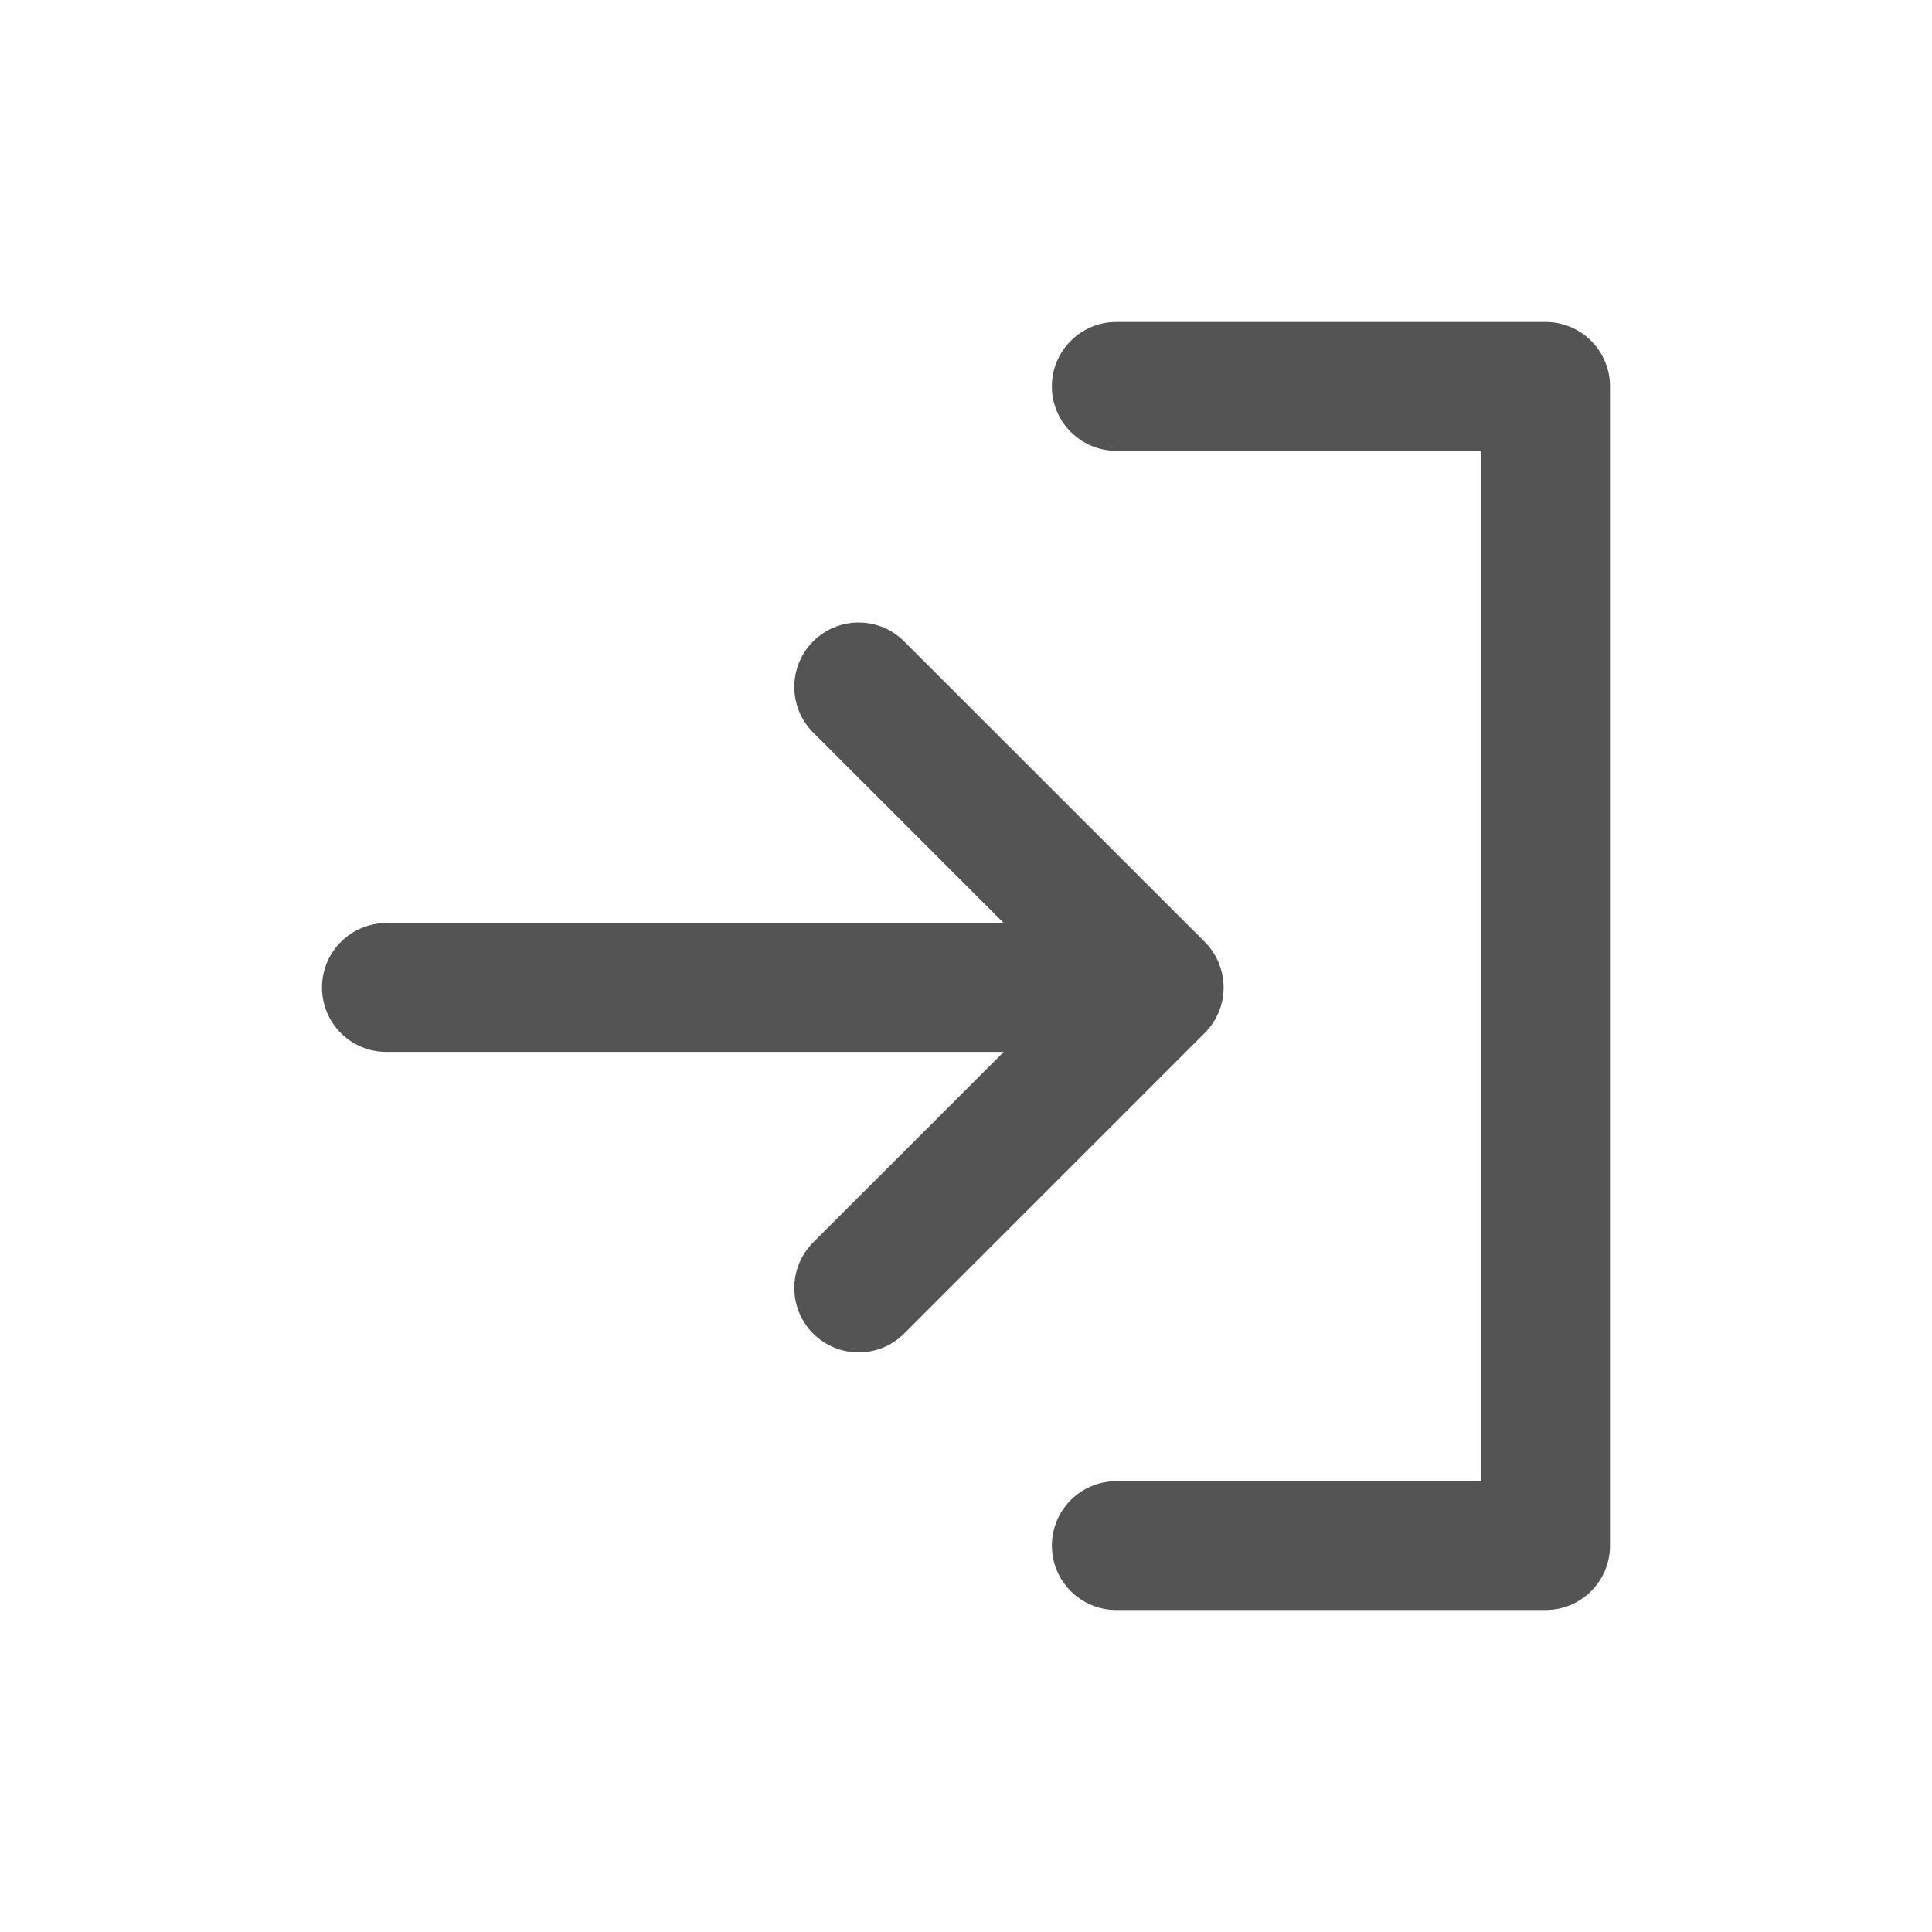 <svg width="24" height="24" viewBox="0 0 24 24" fill="none" xmlns="http://www.w3.org/2000/svg">
<path fill-rule="evenodd" clip-rule="evenodd" d="M11.232 16.566C10.92 16.878 10.413 16.878 10.101 16.566C9.789 16.253 9.789 15.747 10.101 15.434L12.469 13.067H4.8C4.358 13.067 4 12.709 4 12.267C4 11.825 4.358 11.467 4.8 11.467H12.469L10.101 9.099C9.789 8.787 9.789 8.28 10.101 7.968C10.413 7.655 10.92 7.655 11.232 7.968L14.966 11.701C15.117 11.853 15.195 12.05 15.2 12.249C15.2 12.261 15.2 12.273 15.2 12.284C15.198 12.385 15.177 12.482 15.14 12.571C15.101 12.666 15.043 12.755 14.966 12.832L11.232 16.566Z" fill="#545454"/>
<path fill-rule="evenodd" clip-rule="evenodd" d="M20 4.8C20 4.358 19.642 4 19.2 4H13.867C13.425 4 13.067 4.358 13.067 4.8C13.067 5.242 13.425 5.6 13.867 5.6H18.4V18.4H13.867C13.425 18.4 13.067 18.758 13.067 19.2C13.067 19.642 13.425 20 13.867 20H19.2C19.642 20 20 19.642 20 19.2V4.8Z" fill="#545454"/>
</svg>
